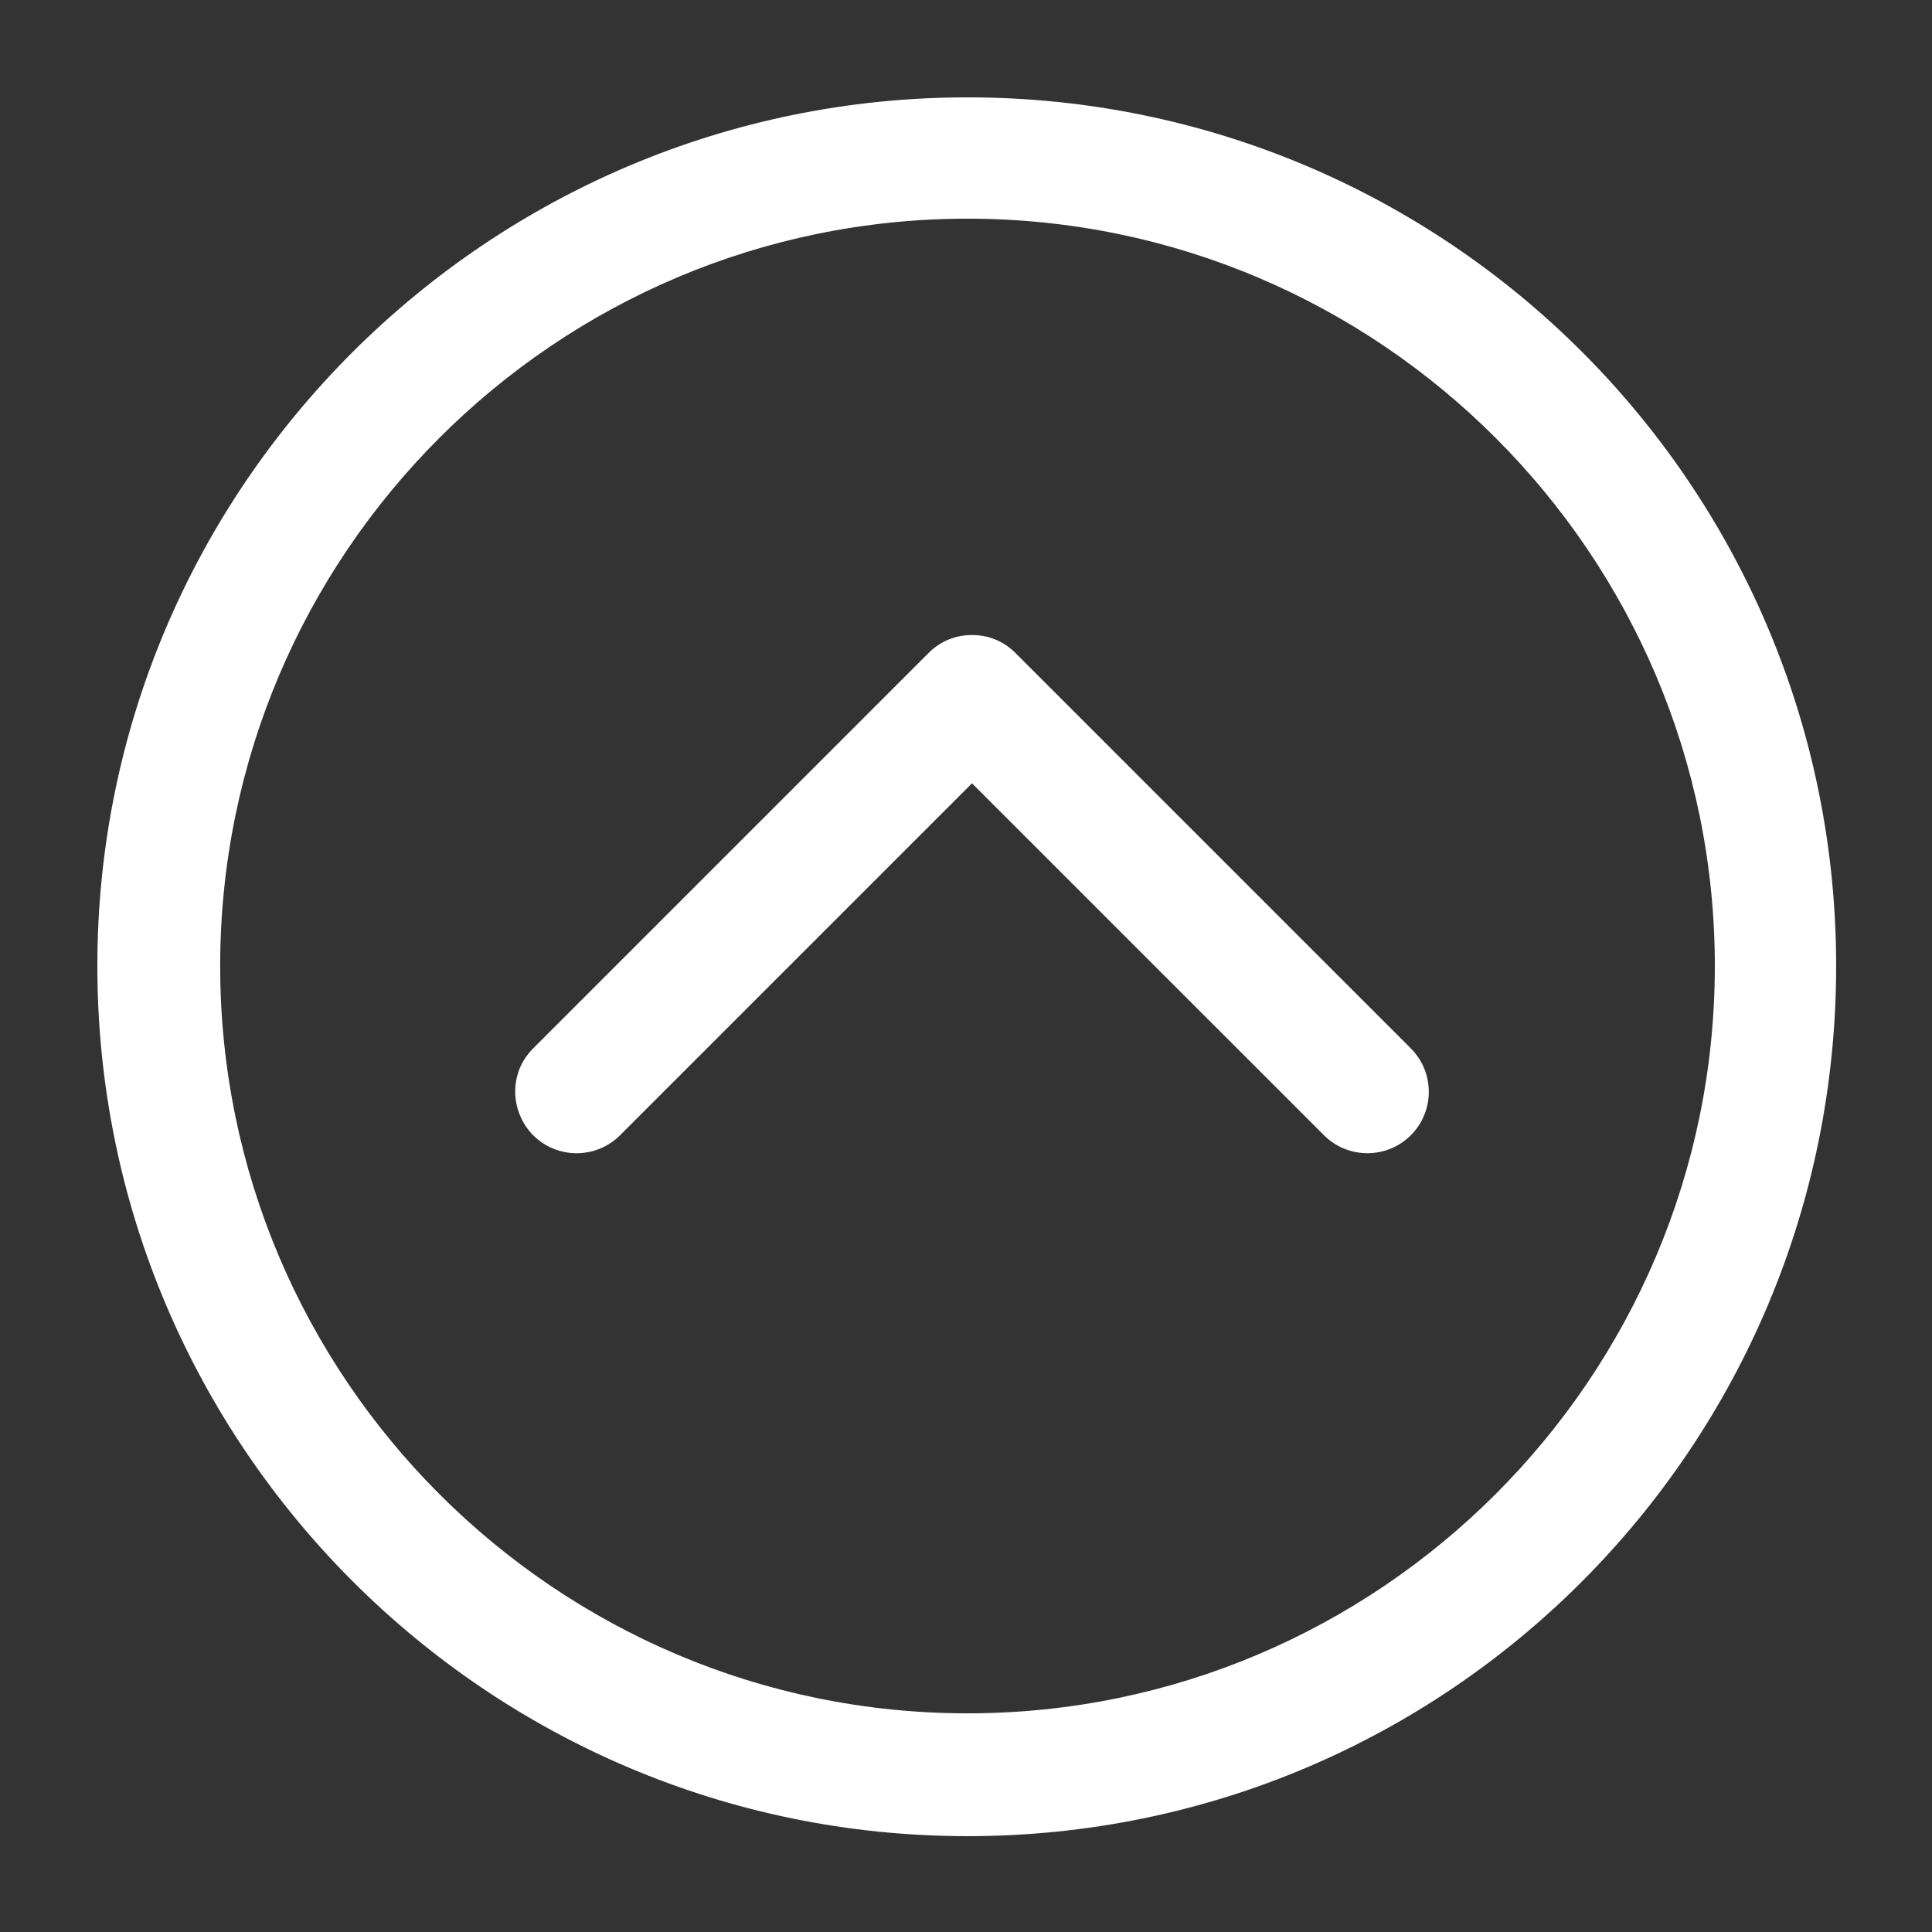<?xml version="1.0" encoding="UTF-8" standalone="no"?>
<svg
   width="512pt"
   height="512pt"
   version="1.1"
   viewBox="0 0 512 512"
   id="svg64"
   sodipodi:docname="up.svg"
   inkscape:version="1.2 (dc2aeda, 2022-05-15)"
   xmlns:inkscape="http://www.inkscape.org/namespaces/inkscape"
   xmlns:sodipodi="http://sodipodi.sourceforge.net/DTD/sodipodi-0.dtd"
   xmlns="http://www.w3.org/2000/svg"
   xmlns:svg="http://www.w3.org/2000/svg">
  <rect x="0" y="0" width="512" height="512" fill="#333333" stroke="none"/>
  <defs
     id="defs68" />
  <sodipodi:namedview
     id="namedview66"
     pagecolor="#ffffff"
     bordercolor="#000000"
     borderopacity="0.25"
     inkscape:showpageshadow="2"
     inkscape:pageopacity="0.0"
     inkscape:pagecheckerboard="0"
     inkscape:deskcolor="#d1d1d1"
     inkscape:document-units="pt"
     showgrid="false"
     inkscape:zoom="0.34570313"
     inkscape:cx="341.33333"
     inkscape:cy="341.33333"
     inkscape:window-width="1214"
     inkscape:window-height="417"
     inkscape:window-x="0"
     inkscape:window-y="25"
     inkscape:window-maximized="0"
     inkscape:current-layer="svg64" />
  <g
     fill="#ffffff"
     id="g62"
     transform="rotate(90,256.2,256.2)">
    <path
       d="M 256,486.6 C 383.01,486.6 486.6,383.4 486.6,256 486.6,128.59 383.4,25.8 256,25.8 128.59,25.8 25.8,129 25.8,256 25.8,383 129,486.6 256,486.6 Z m 0,-428.65 c 109.15,0 198.05,88.906 198.05,198.05 0,109.15 -88.902,198.05 -198.05,198.05 C 146.852,454.05 57.95,365.148 57.95,256 57.95,146.852 146.852,57.95 256,57.95 Z"
       id="path58" />
    <path
       d="m 277.83,371.1 c 3.176,3.176 7.144,4.762 11.512,4.762 3.969,0 8.336,-1.586 11.512,-4.762 6.352,-6.352 6.352,-16.668 0,-23.02 l -93.273,-93.273 93.27,-93.27 c 6.352,-6.352 6.352,-16.668 0,-23.02 -6.352,-6.352 -16.668,-6.352 -23.02,0 l -104.78,104.78 c -3.176,3.176 -4.762,7.144 -4.762,11.512 0,4.367 1.586,8.336 4.762,11.512 z"
       id="path60" />
  </g>
</svg>

